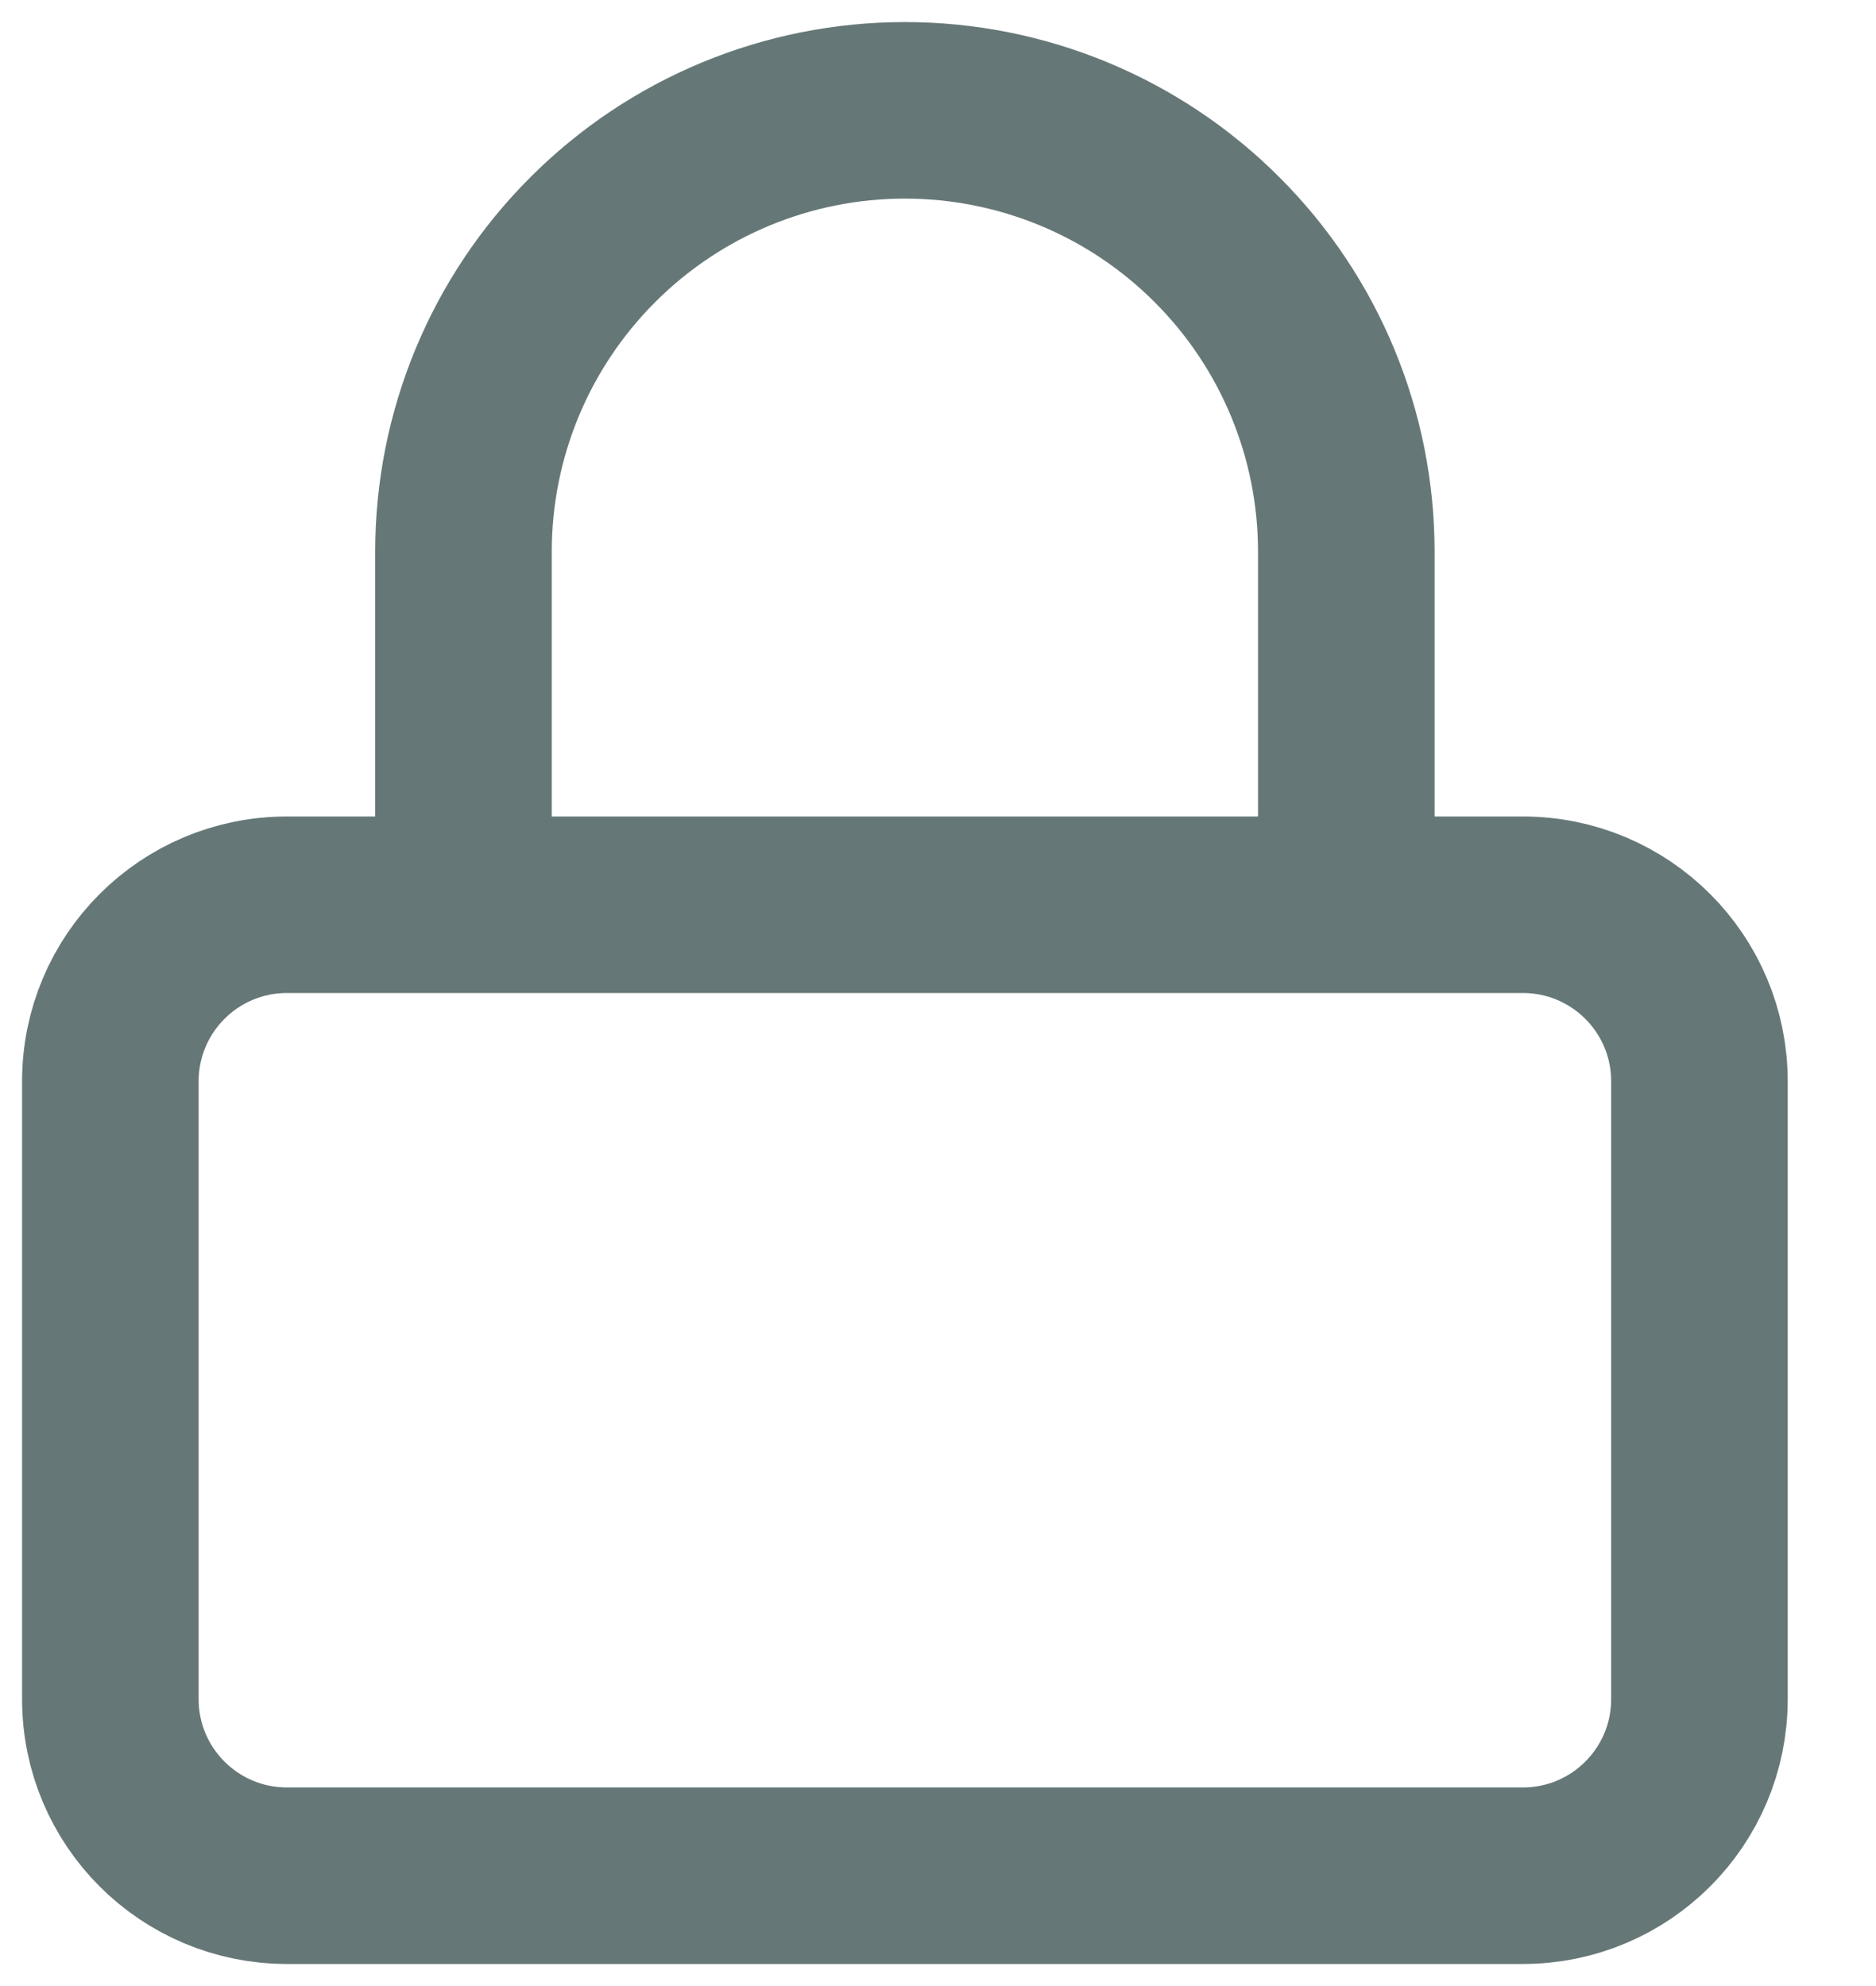 <svg width="17" height="18" viewBox="0 0 17 18" fill="none" xmlns="http://www.w3.org/2000/svg">
<path d="M4.2 8.2V5C4.2 3.939 4.621 2.922 5.372 2.172C6.122 1.421 7.139 1 8.2 1C9.261 1 10.278 1.421 11.028 2.172C11.779 2.922 12.2 3.939 12.2 5V8.2M2.6 8.2H13.8C14.684 8.2 15.4 8.916 15.4 9.8V15.4C15.4 16.284 14.684 17 13.8 17H2.6C1.716 17 1 16.284 1 15.4V9.8C1 8.916 1.716 8.2 2.6 8.2Z" stroke="#667777" stroke-width="1.6" stroke-linecap="round" stroke-linejoin="round"/>
</svg>
